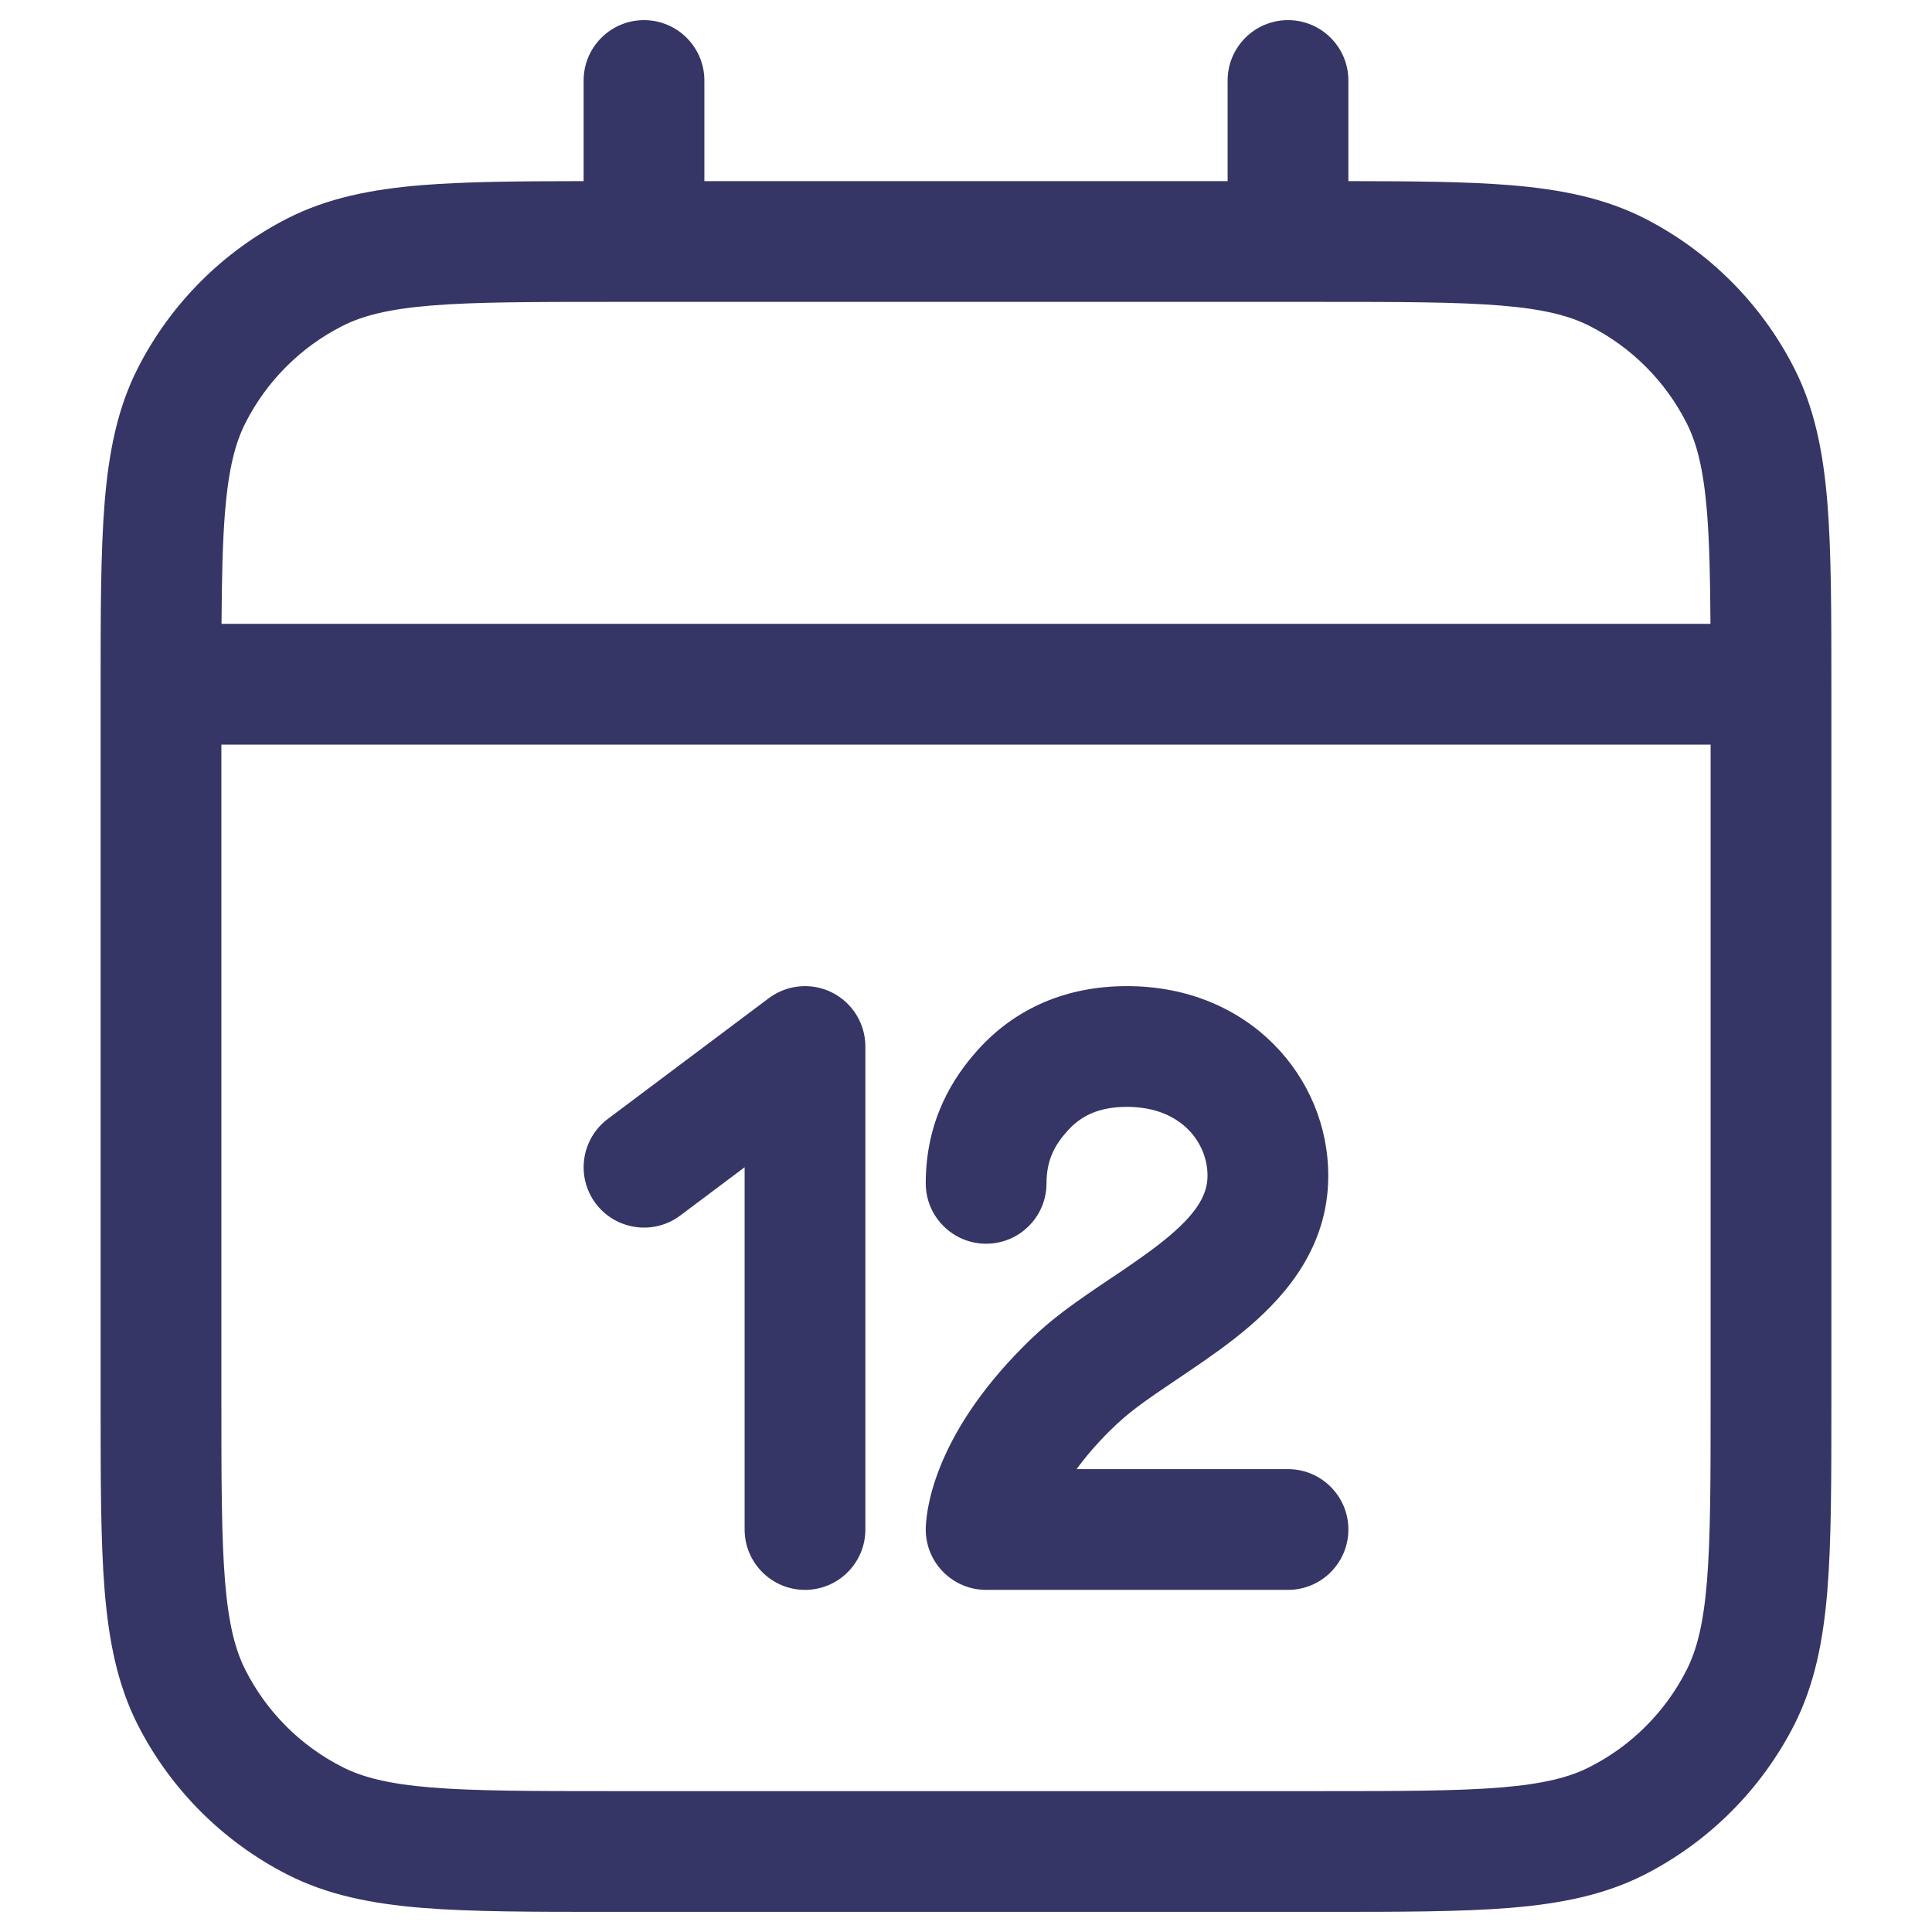 <svg width="24" height="24" viewBox="0 0 24 24" fill="none" xmlns="http://www.w3.org/2000/svg">
<path d="M10.335 12.329C10.589 12.456 10.75 12.716 10.75 13V19C10.75 19.414 10.414 19.75 10 19.75C9.586 19.75 9.25 19.414 9.25 19V14.5L8.45 15.1C8.119 15.348 7.649 15.281 7.4 14.95C7.152 14.619 7.219 14.149 7.55 13.9L9.55 12.4C9.777 12.23 10.081 12.202 10.335 12.329Z" fill="#353566"/>
<path d="M13.259 14.05C13.426 13.863 13.646 13.75 14 13.75C14.689 13.75 14.999 14.211 15 14.598L15 14.617C14.996 14.828 14.886 15.046 14.541 15.341C14.37 15.487 14.169 15.629 13.939 15.786C13.895 15.815 13.849 15.846 13.803 15.877C13.617 16.002 13.414 16.139 13.229 16.277C13.06 16.404 12.889 16.55 12.72 16.72C12.152 17.288 11.843 17.81 11.679 18.221C11.597 18.426 11.552 18.6 11.528 18.733C11.516 18.8 11.509 18.856 11.505 18.901C11.503 18.923 11.502 18.943 11.501 18.959L11.5 18.982L11.5 18.992L11.5 18.996L11.5 18.998L11.5 19C11.5 19 11.5 19 12.25 19H11.5C11.5 19.414 11.836 19.75 12.25 19.75H16C16.414 19.75 16.75 19.414 16.75 19C16.75 18.586 16.414 18.25 16 18.25H13.374C13.477 18.108 13.61 17.95 13.78 17.78C13.899 17.662 14.015 17.562 14.128 17.478C14.28 17.364 14.442 17.255 14.623 17.133C14.674 17.099 14.726 17.064 14.78 17.027C15.016 16.867 15.277 16.686 15.516 16.481C15.989 16.076 16.489 15.486 16.5 14.635L16.5 14.605V14.6C16.5 13.388 15.523 12.25 14 12.25C13.254 12.25 12.615 12.519 12.14 13.05C11.845 13.381 11.5 13.906 11.5 14.7C11.5 15.114 11.836 15.45 12.25 15.45C12.664 15.45 13 15.114 13 14.7C13 14.394 13.116 14.21 13.259 14.05Z" fill="#353566"/>
<path fill-rule="evenodd" clip-rule="evenodd" d="M8.75 1C8.75 0.586 8.414 0.25 8 0.25C7.586 0.25 7.25 0.586 7.25 1V2.25C6.444 2.251 5.785 2.256 5.24 2.3C4.61 2.352 4.068 2.46 3.571 2.713C2.771 3.121 2.121 3.771 1.713 4.571C1.46 5.068 1.352 5.61 1.3 6.24C1.25 6.854 1.25 7.615 1.25 8.567V17.433C1.25 18.385 1.25 19.146 1.3 19.76C1.352 20.39 1.46 20.932 1.713 21.43C2.121 22.229 2.771 22.879 3.571 23.287C4.068 23.54 4.61 23.648 5.24 23.7C5.854 23.75 6.615 23.75 7.567 23.75H16.433C17.385 23.75 18.146 23.75 18.76 23.7C19.39 23.648 19.932 23.54 20.43 23.287C21.229 22.879 21.879 22.229 22.287 21.43C22.54 20.932 22.648 20.39 22.7 19.76C22.75 19.146 22.75 18.385 22.75 17.433V8.567C22.75 7.615 22.75 6.854 22.7 6.24C22.648 5.61 22.54 5.068 22.287 4.571C21.879 3.771 21.229 3.121 20.43 2.713C19.932 2.46 19.39 2.352 18.76 2.3C18.215 2.256 17.556 2.251 16.75 2.25V1C16.75 0.586 16.414 0.25 16 0.25C15.586 0.25 15.25 0.586 15.25 1V2.25H8.75V1ZM16.4 3.75C17.392 3.75 18.092 3.751 18.638 3.795C19.175 3.839 19.497 3.922 19.748 4.05C20.266 4.313 20.687 4.734 20.95 5.252C21.078 5.503 21.161 5.825 21.205 6.362C21.235 6.737 21.245 7.185 21.248 7.75H2.752C2.755 7.185 2.765 6.737 2.795 6.362C2.839 5.825 2.922 5.503 3.05 5.252C3.313 4.734 3.734 4.313 4.252 4.05C4.503 3.922 4.825 3.839 5.362 3.795C5.908 3.751 6.608 3.75 7.6 3.75H16.4ZM2.75 9.25V17.4C2.75 18.392 2.751 19.092 2.795 19.638C2.839 20.175 2.922 20.497 3.05 20.748C3.313 21.266 3.734 21.687 4.252 21.95C4.503 22.078 4.825 22.161 5.362 22.205C5.908 22.249 6.608 22.25 7.6 22.25H16.4C17.392 22.25 18.092 22.249 18.638 22.205C19.175 22.161 19.497 22.078 19.748 21.95C20.266 21.687 20.687 21.266 20.95 20.748C21.078 20.497 21.161 20.175 21.205 19.638C21.249 19.092 21.25 18.392 21.25 17.4V9.25H2.75Z" fill="#353566"/>
</svg>
